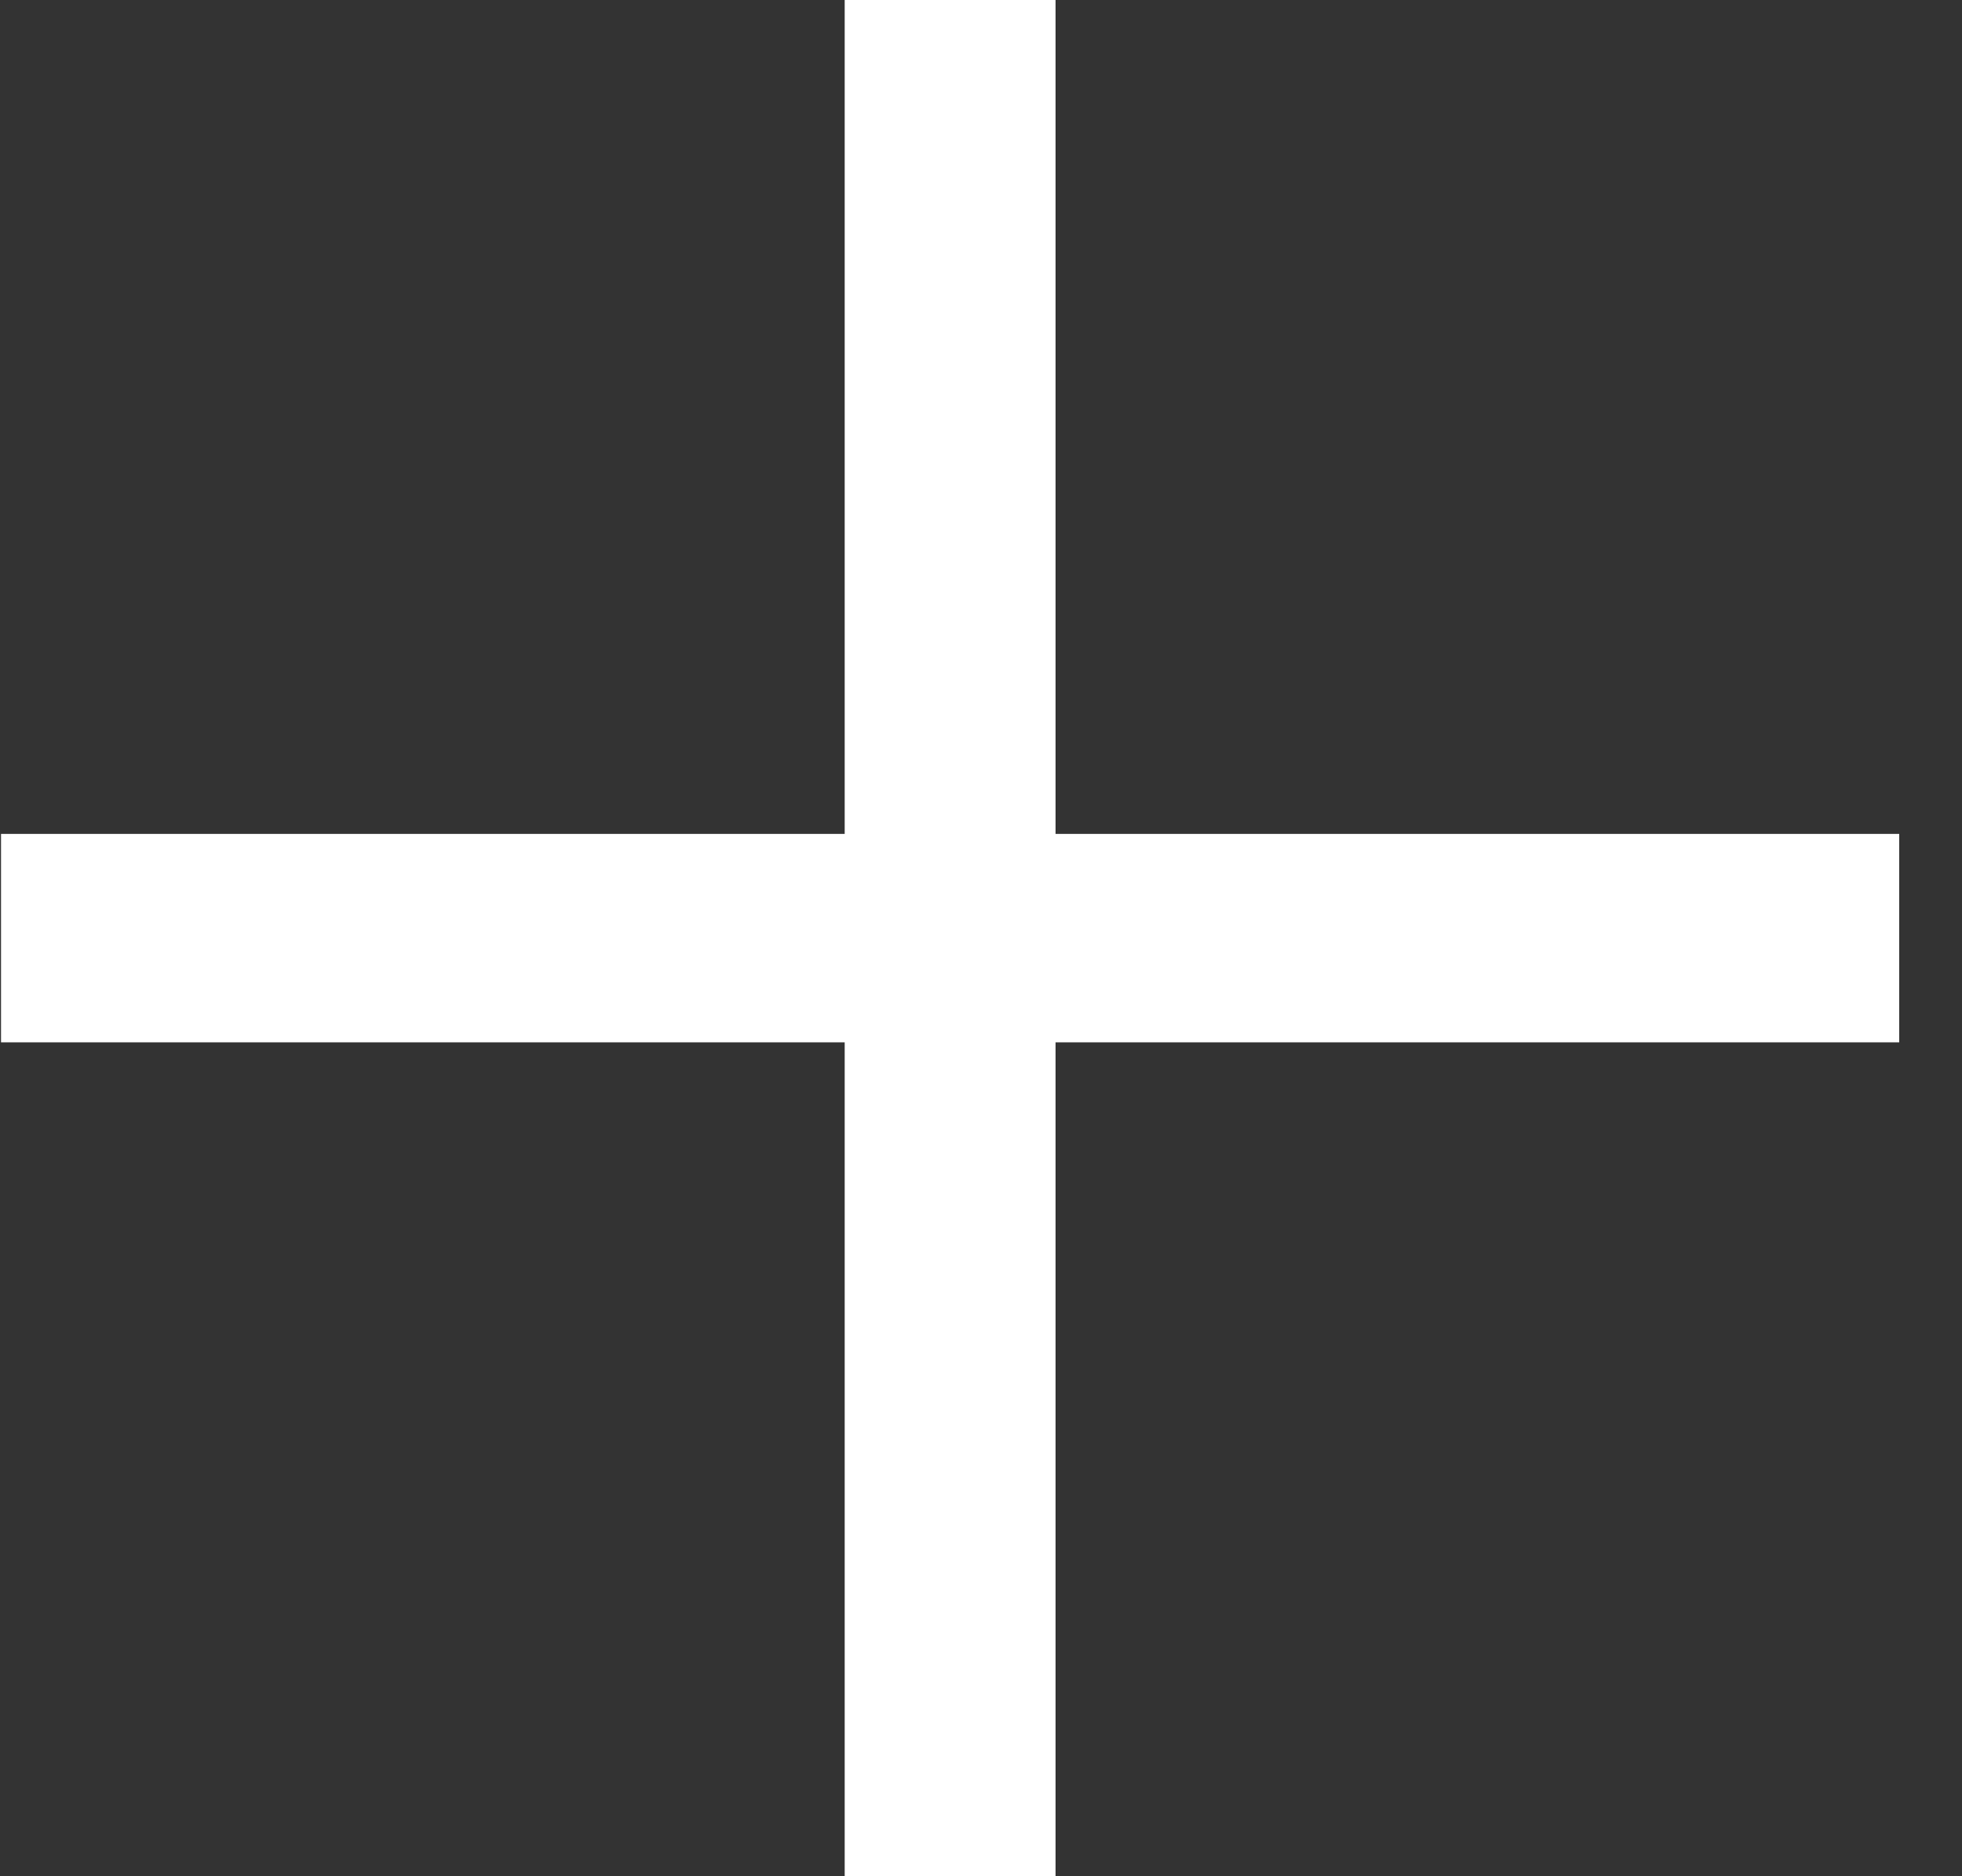 <svg width="23" height="22" fill="none" xmlns="http://www.w3.org/2000/svg"><rect width="100%" height="100%" fill="#333333" stroke="none"/><path d="M22.264 9.778h-9.89V0H9.902v9.778H.012v2.444h9.89V22h2.472v-9.778h9.89V9.778Z" fill="#fff"/></svg>